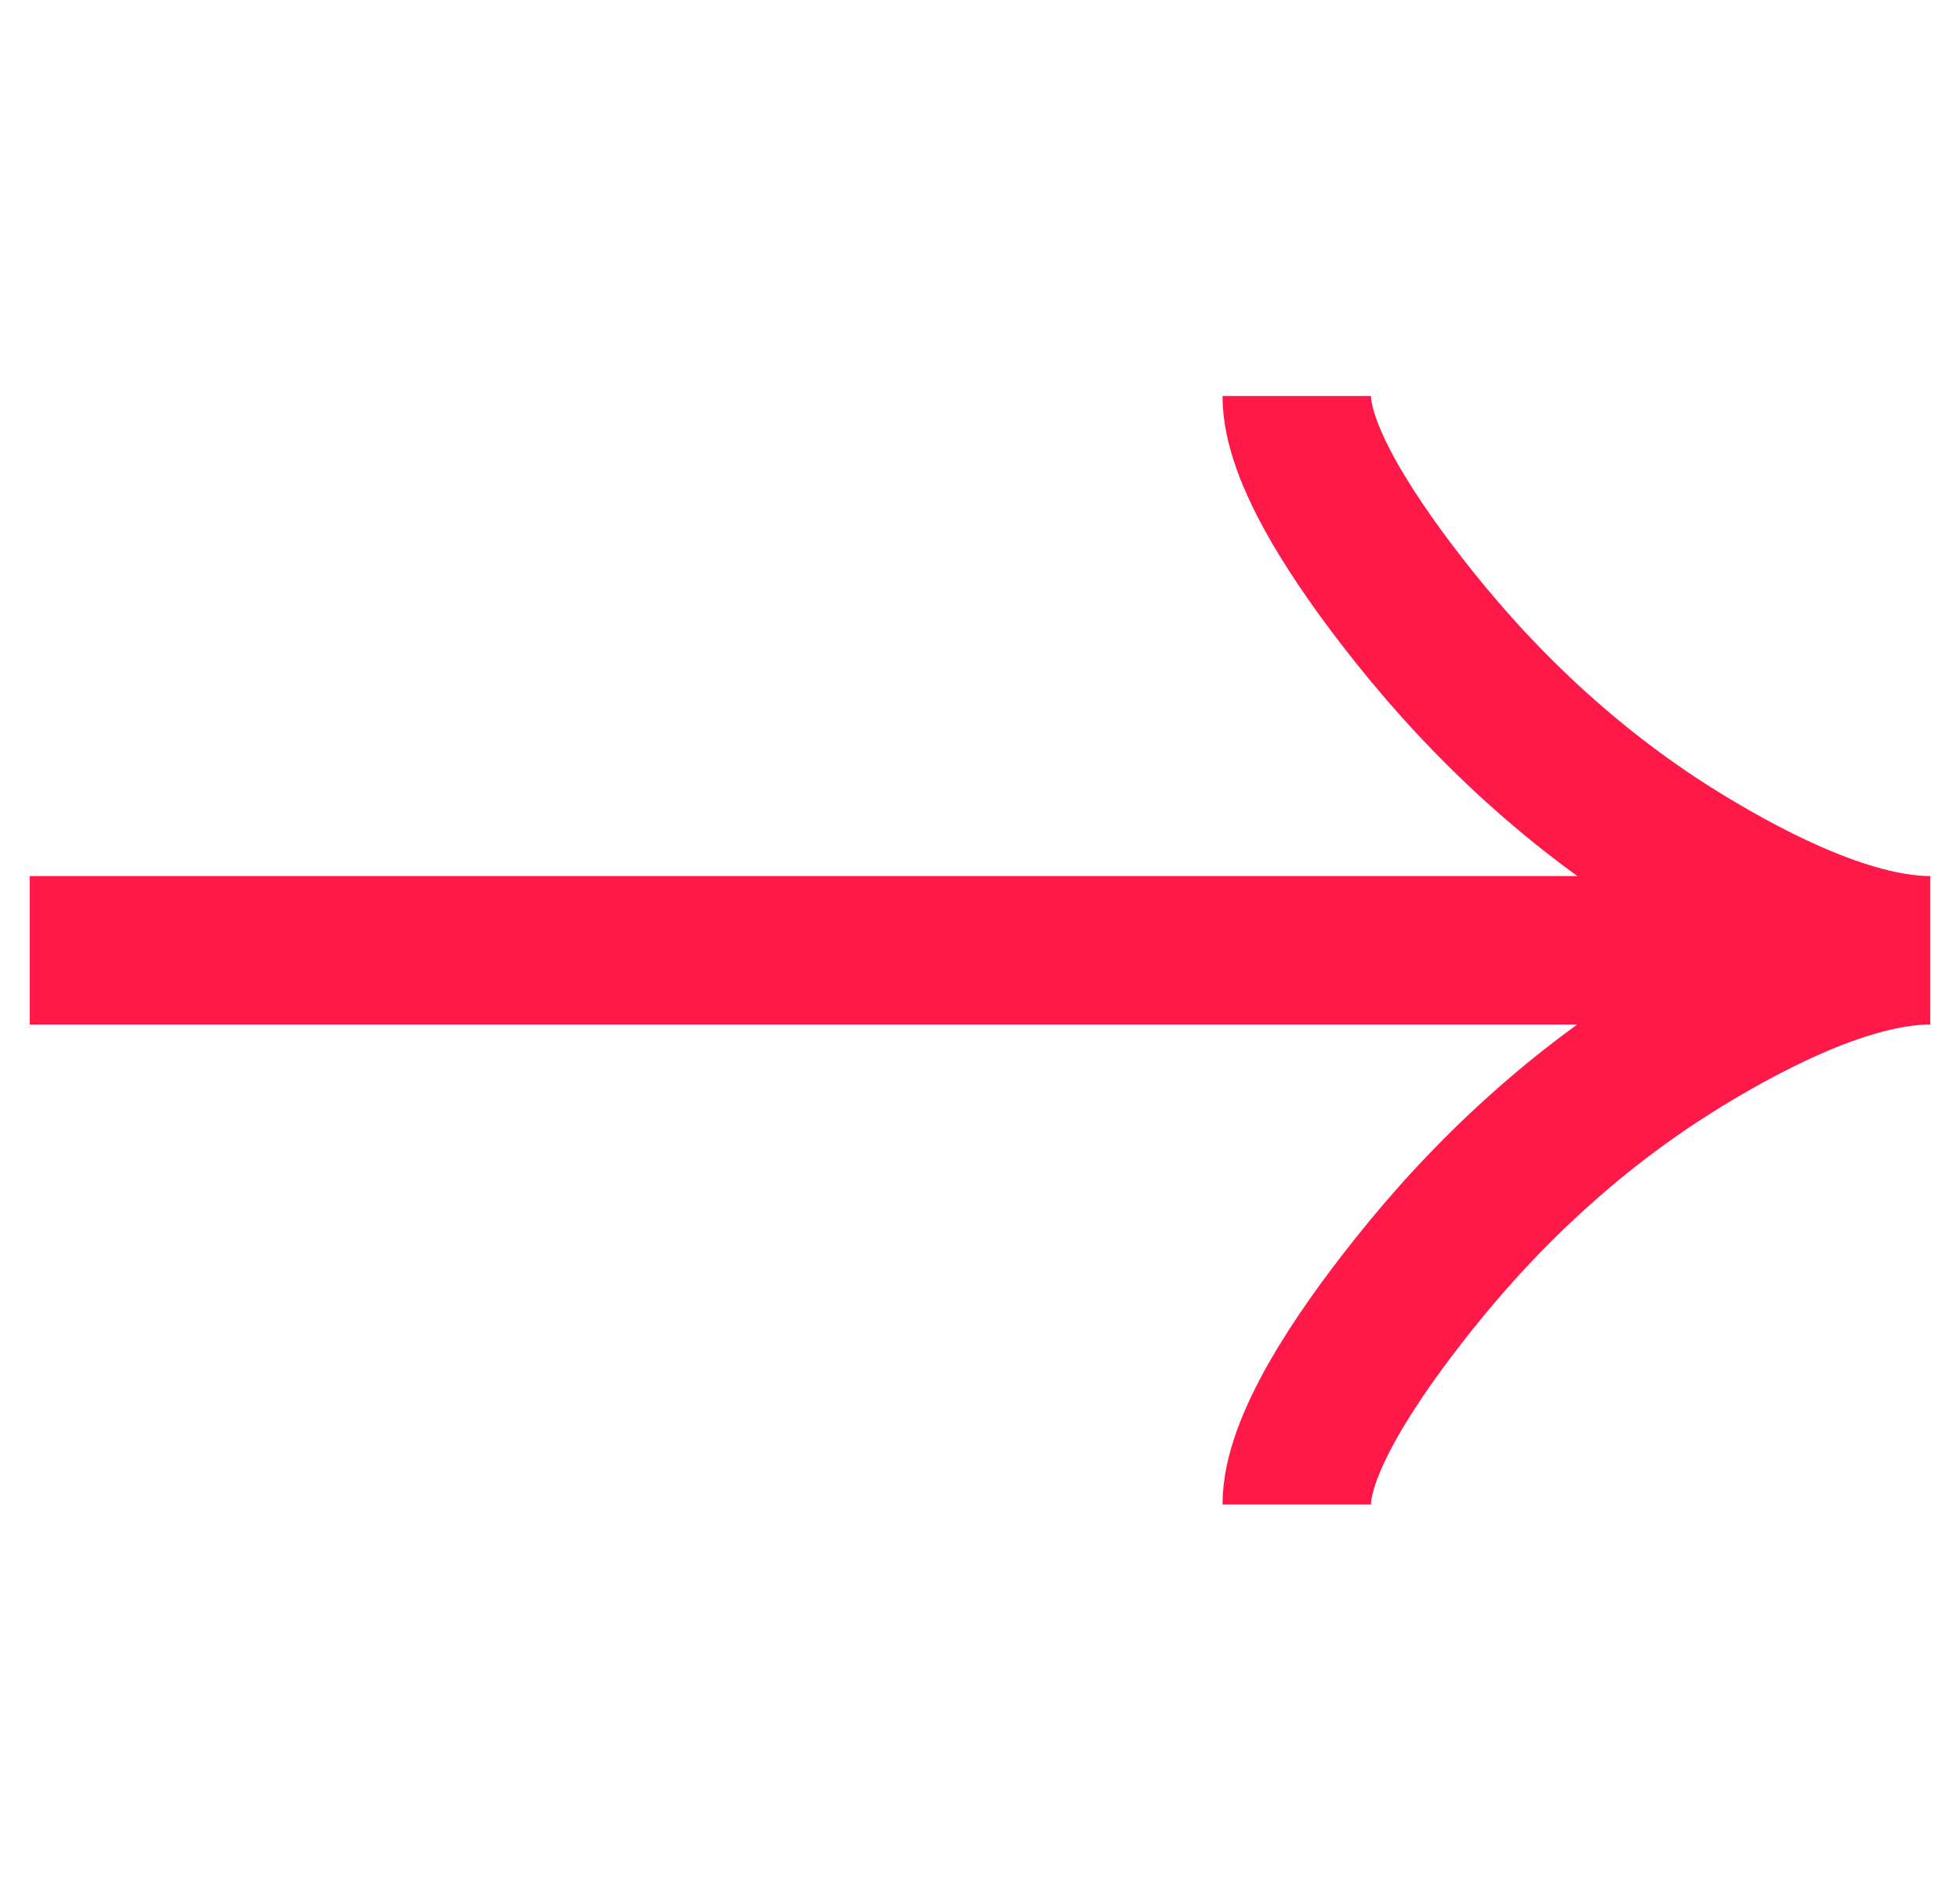 <svg width="33" height="32" viewBox="0 0 33 32" fill="none" xmlns="http://www.w3.org/2000/svg">
<g clip-path="url(#clip0_329_380)">
<path d="M21.833 25.336C21.833 24.347 22.811 22.869 23.8 21.629C25.072 20.029 26.592 18.633 28.335 17.568C29.641 16.769 31.225 16.003 32.5 16.003M32.5 16.003C31.225 16.003 29.64 15.236 28.335 14.437C26.592 13.371 25.072 11.975 23.8 10.377C22.811 9.136 21.833 7.656 21.833 6.669M32.5 16.003L0.5 16.003" stroke="#FF1949" stroke-width="2.5"/>
</g>
<defs>
<clipPath id="clip0_329_380">
<rect width="32" height="32" fill="white" transform="translate(0.5 32) rotate(-90)"/>
</clipPath>
</defs>
</svg>
